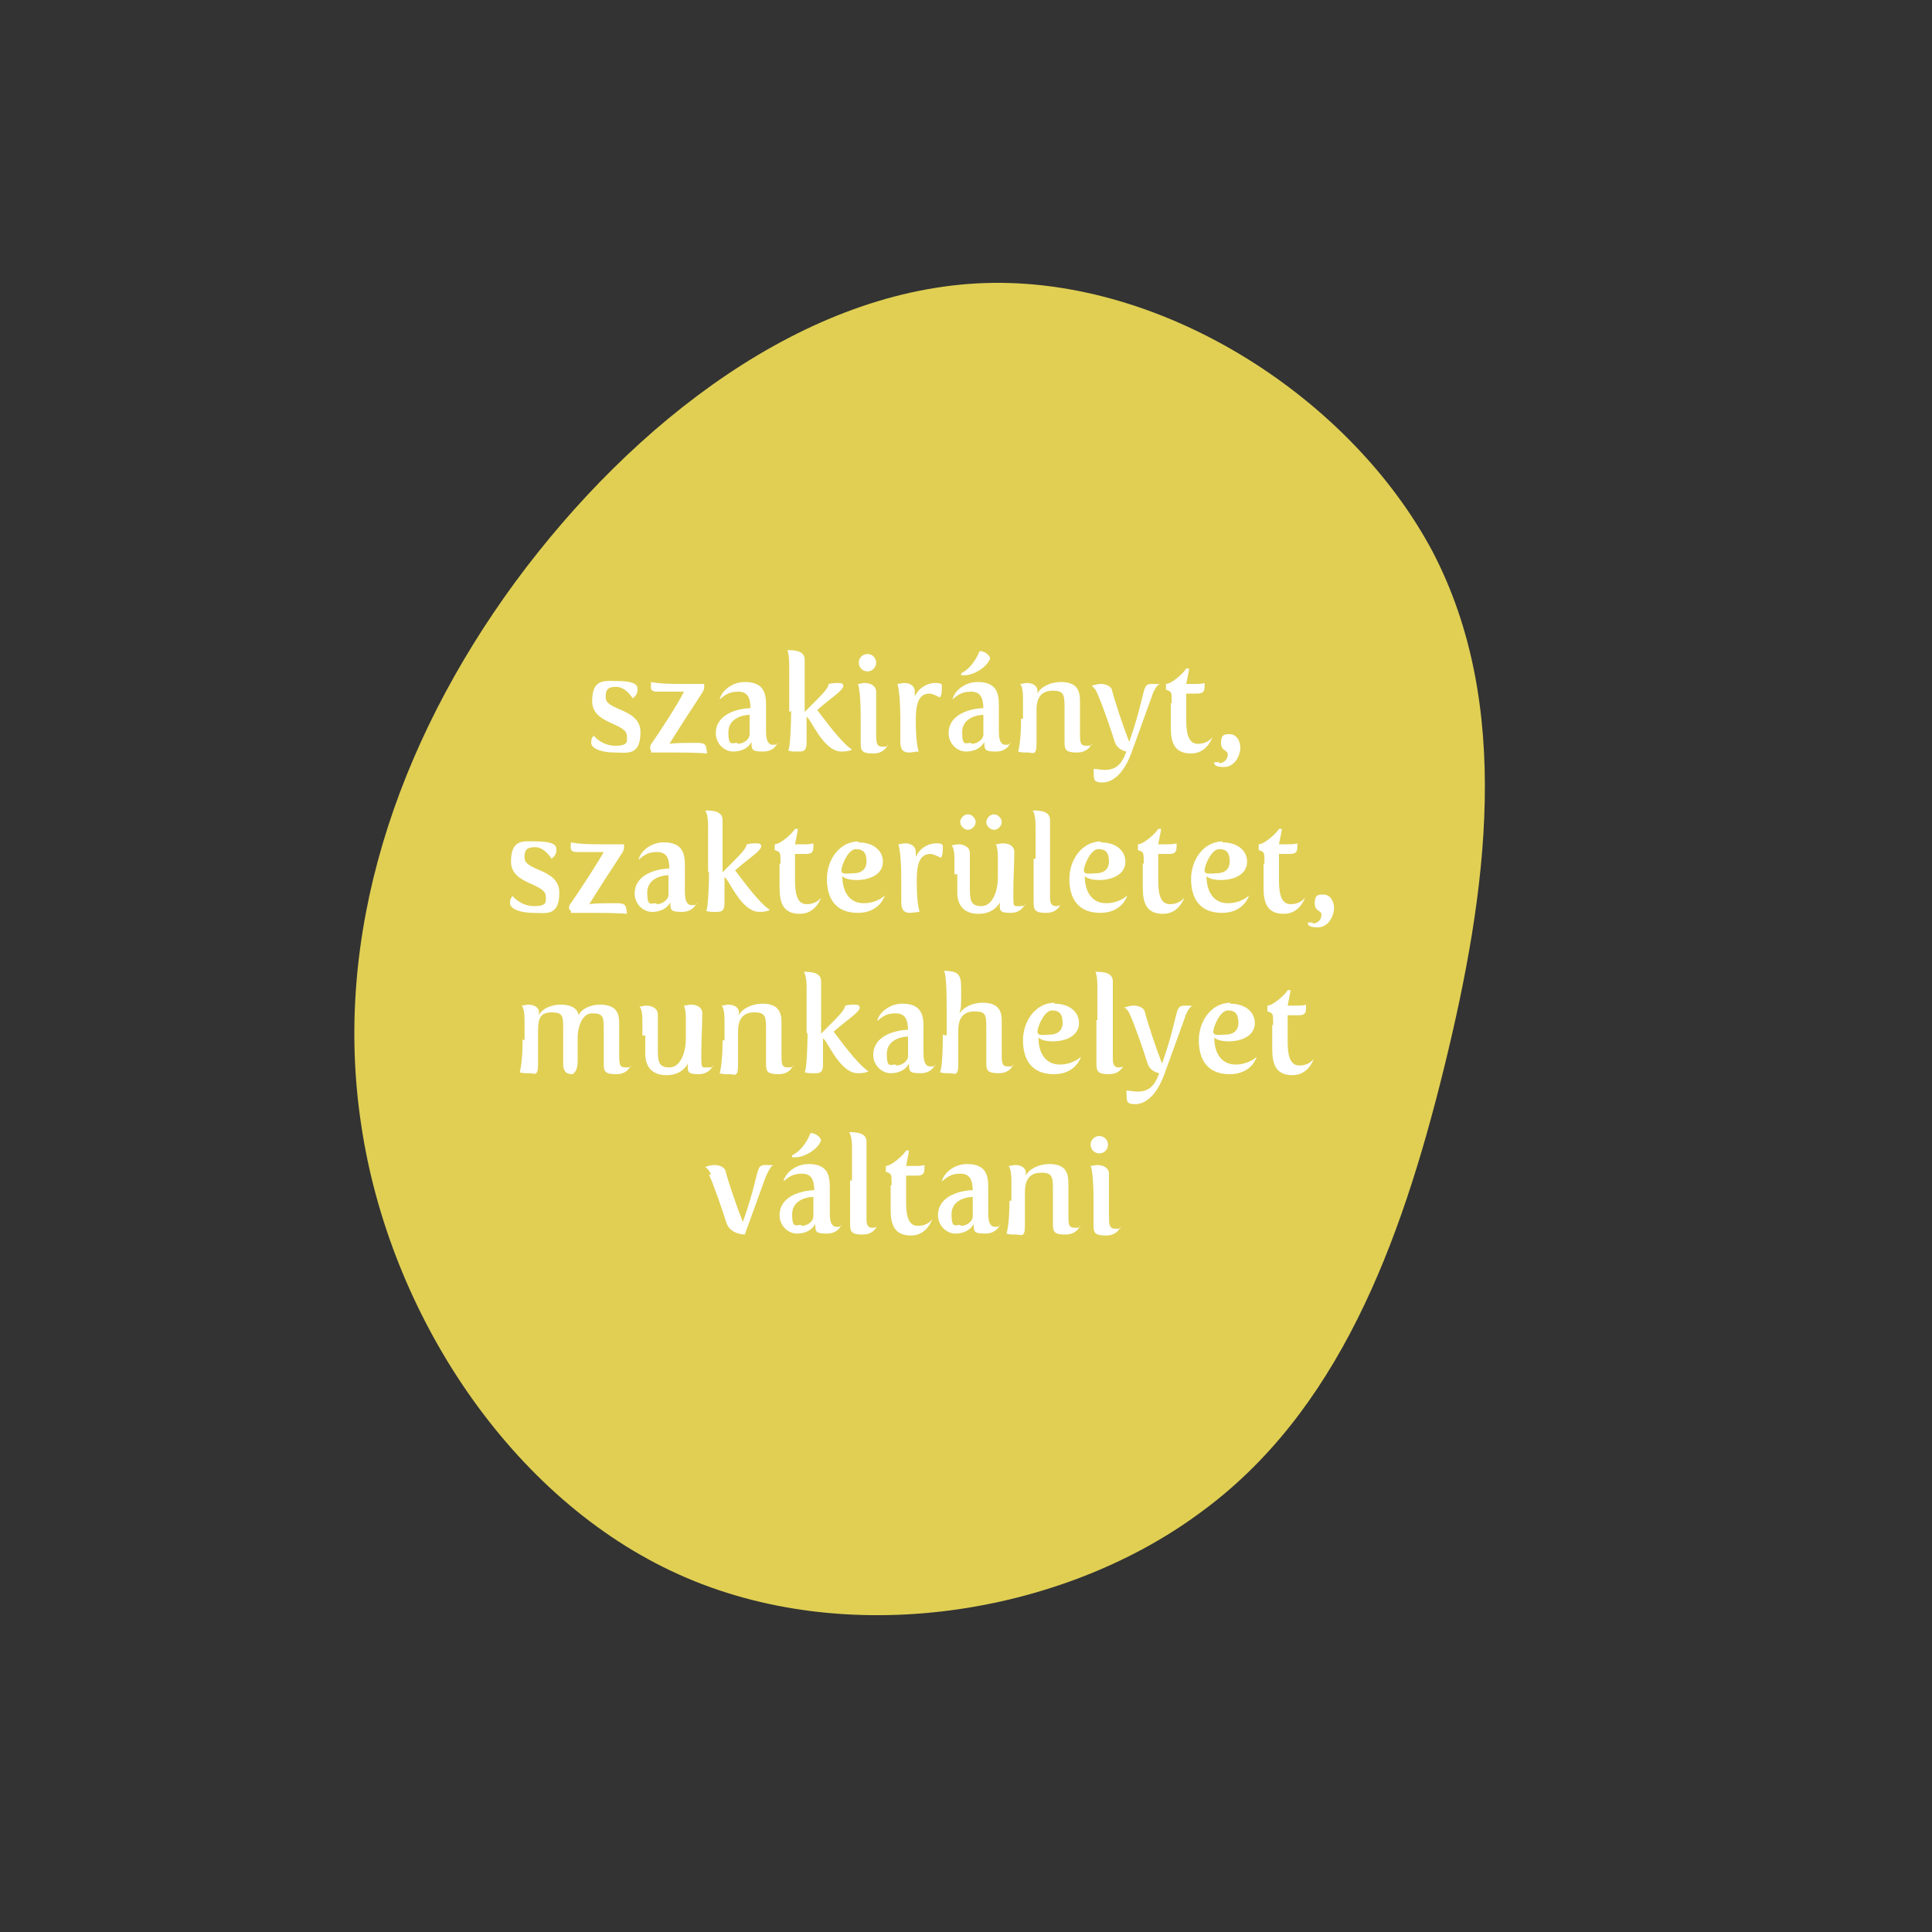 <?xml version="1.0" encoding="UTF-8"?>
<svg id="Layer_1" xmlns="http://www.w3.org/2000/svg" version="1.1" viewBox="0 0 200 200">
  <rect x="0" y="0" width="200" height="200" fill="#333333" stroke="none"/>
  <!-- Generator: Adobe Illustrator 29.1.0, SVG Export Plug-In . SVG Version: 2.1.0 Build 142)  -->
  <defs>
    <style>
      .st0 {
        fill: #e0cf53;
      }

      .st1 {
        isolation: isolate;
      }

      .st2 {
        fill: #fff;
      }
    </style>
  </defs>
  <path class="st0" d="M148.3,57.1c8.3,15.9,5.7,35.1,1.2,53.4s-11,35.8-25.4,46.2c-14.3,10.5-36.5,14.1-53.8,6.3-17.4-7.8-30-27-32.9-46.5-3-19.6,3.6-39.4,15.9-56.2,12.3-16.7,30.1-30.4,48.7-31s37.9,12,46.3,27.8Z"/>
  <g class="st1">
    <g class="st1">
      <g class="st1">
        <path class="st2" d="M61.5,76.2h0s.8,1,2.2,1,1.2-.5,1.2-1c0-1.4-3.6-1.2-3.6-3.6s1.3-2.1,2.6-2.1,2.1.2,2.1.8-.2.7-.5,1h0s-.7-1.2-1.7-1.2-1.1.4-1.1,1.1c0,1.4,3.6,1.1,3.6,3.6s-1.4,2.1-2.7,2.1-2.4-.4-2.4-1,.2-.6.3-.8Z"/>
        <path class="st2" d="M67.3,77.5c0-.2,0-.4.2-.6.7-1,2.8-4.2,3.3-5.3h0c-.8,0-2,0-2.8,0s-.6-.5-.6-1c0,0,.7.2,2.9.2h2.6v.2c0,.2,0,.4-.2.7-1.3,2-2.6,4-3.4,5.3h0c.6-.1,1.8-.1,2.8-.1s1,.2,1.1,1.1c0,0-.9-.1-3.2-.1h-2.6s0-.1,0-.2Z"/>
        <path class="st2" d="M77.7,73.5h0c0-1.3-.3-1.9-1.3-1.9s-1.4.4-1.9.8h0c.2-.9,1.3-1.8,2.6-1.8,2,0,2.2,1.2,2.2,2.4s0,1.7,0,2.4v.2c0,.5,0,1.5.7,1.5s.5-.2.5-.2h0s-.3.9-1.5.9-1.2-.2-1.2-1h0c-.3.6-1,1-1.9,1s-1.8-.8-1.8-1.9c0-2,2.3-2.6,3.8-2.6ZM76.4,77c.5,0,1.2-.4,1.2-1s0-1.3,0-2c-.6,0-2.2.3-2.2,1.8s.4,1.1.9,1.1Z"/>
        <path class="st2" d="M81.7,73.7c0-1.8,0-3.6,0-4.8,0-1.3-.2-1.6-.2-1.6h0c.9,0,1.8.1,1.8,1,0,1.4,0,2.9,0,4.3v1.1h0l.2-.2c1.8-1.8,2.2-2.2,2.3-2.7,0,0,.4-.1.8-.1s.7,0,.7.3c0,.5-1.5,1.4-2.7,2.5h0c.7.9,2.4,3.3,3.6,4.1h0c0,0-.3.2-1.1.2-1.9,0-3.2-3.5-3.6-3.6h0c0,1,0,1.8,0,2.7s-.4.9-.9.9-.7,0-1-.1c.2-.2.3-2.8.3-4.1Z"/>
        <path class="st2" d="M89.1,74.4c0-3.2-.3-3.6-.3-3.6.2,0,.5-.1.7-.1.6,0,1.2.3,1.2.9,0,1.5,0,3.1,0,4.2s0,1.5.7,1.5.5-.2.5-.2h0s-.3.9-1.5.9-1.3-.3-1.3-1.1,0-1.6,0-2.4ZM88.9,68.6c0-.5.4-.9.9-.9s.9.4.9.9-.4.9-.9.9-.9-.4-.9-.9Z"/>
        <path class="st2" d="M93.2,74.4c0-2.8-.3-3.6-.3-3.6.2,0,.5-.1.7-.1.6,0,1.1.3,1.1.9s0,.5,0,.5h0c.4-.9,1.3-1.4,2.1-1.4s.7.2.7.5,0,.7-.2,1h0c-.4-.2-.8-.4-1.1-.4-1.1,0-1.4,1.1-1.4,2.7,0,2.7.3,3.2.3,3.3-.3,0-.7.1-1,.1-.5,0-.9-.2-.9-1.1s0-1.7,0-2.4Z"/>
        <path class="st2" d="M101.8,73.5h0c0-1.3-.3-1.9-1.3-1.9s-1.4.4-1.9.8h0c.2-.9,1.3-1.8,2.6-1.8,2,0,2.2,1.2,2.2,2.4s0,1.7,0,2.4v.2c0,.5,0,1.5.7,1.5s.5-.2.5-.2h0s-.3.9-1.5.9-1.2-.2-1.2-1h0c-.3.6-1,1-1.9,1s-1.8-.8-1.8-1.9c0-2,2.3-2.6,3.8-2.6ZM99.5,69.7c1.2-.6,1.8-2,1.9-2.3.8,0,1.1.7,1.1.7-.2.9-1.7,1.8-2.6,1.8s-.3,0-.4,0h0ZM100.6,77c.5,0,1.2-.4,1.2-1s0-1.3,0-2c-.6,0-2.2.3-2.2,1.8s.4,1.1.9,1.1Z"/>
        <path class="st2" d="M105.9,74.4c0-.7,0-1.4,0-2.1,0-1.3-.3-1.5-.3-1.5.2,0,.5-.1.7-.1.6,0,1.1.3,1.1.8s0,.3,0,.3h0c.3-.7,1.4-1.2,2.4-1.2,1.8,0,2,1,2,2s0,1.9,0,3.1,0,1.5.7,1.5.5-.2.5-.2h0s-.3.9-1.5.9-1.3-.3-1.3-1.1c0-1.2,0-2,0-3.4s0-1.9-1.2-1.9-1.7.7-1.7,2,0,2.2,0,3.5-.4.9-.9.9-.7,0-1-.1c0,0,.3-.9.3-3.4Z"/>
        <path class="st2" d="M114.4,79.7c.8,0,1.5-.3,2-1.4l.2-.5c-.5-.1-1-.4-1.2-1-.4-1.3-1.3-3.9-1.8-5-.1-.3-.3-.6-.6-.8h0c.3-.1.6-.2,1-.2s1,.2,1.1.6c.3,1.2,1.2,3.9,1.8,5.4,1.9-5.5,1.2-6,2.4-6s.6.1.6.1h0c0,0-.4.3-.7,1.3l-2.1,5.8c-.8,2.1-1.9,3-3,3s-.8-.5-.9-1.4c.4,0,.7.1,1.1.1Z"/>
        <path class="st2" d="M121.3,72.8c0-1.2,0-1.2-.6-1.4v-.6c.6,0,1.9-1.2,2.1-1.6h.3c0,.1-.3,1.6-.3,1.6h1.1c.6,0,.8-.1.8-.1,0,0,0,.3,0,.4,0,.6-.3.7-.8.7s-1.1,0-1.1,0c0,0,0,1.6,0,2.7s.1,2.5,1.2,2.5,1.5-.7,1.5-.7h0c0,0-.5,1.7-2.2,1.7s-2.1-1.1-2.1-2.7,0-1.9,0-2.5Z"/>
        <path class="st2" d="M126.2,79c.5,0,.9-.4.9-.9s-.7-.3-.7-1.2.4-.9.9-.9c.7,0,1.1.7,1.1,1.4s-.5,2-1.7,2-1-.5-1-.5h0c0,0,.2,0,.5,0Z"/>
      </g>
    </g>
    <g class="st1">
      <g class="st1">
        <path class="st2" d="M53.1,92.8h0s.8,1,2.2,1,1.2-.5,1.2-1c0-1.4-3.6-1.2-3.6-3.6s1.3-2.1,2.6-2.1,2.1.2,2.1.8-.2.7-.5,1h0s-.7-1.2-1.7-1.2-1.1.4-1.1,1.1c0,1.4,3.6,1.1,3.6,3.6s-1.4,2.1-2.7,2.1-2.4-.4-2.4-1,.2-.6.3-.8Z"/>
        <path class="st2" d="M58.9,94.1c0-.2,0-.4.2-.6.7-1,2.8-4.2,3.4-5.3h0c-.8,0-2,0-2.8,0s-.6-.5-.6-1c0,0,.7.2,2.9.2h2.6v.2c0,.2,0,.4-.2.7-1.3,2-2.6,4-3.4,5.3h0c.6-.1,1.8-.1,2.8-.1s1,.2,1.1,1.1c0,0-.9-.1-3.2-.1h-2.6s0-.1,0-.2Z"/>
        <path class="st2" d="M69.3,90.1h0c0-1.3-.3-1.9-1.3-1.9s-1.4.4-1.9.8h0c.2-.9,1.3-1.8,2.6-1.8,2,0,2.2,1.2,2.2,2.4s0,1.7,0,2.4v.2c0,.5,0,1.5.7,1.5s.5-.2.5-.2h0s-.3.9-1.5.9-1.2-.2-1.2-1h0c-.3.6-1,1-1.9,1s-1.8-.8-1.8-1.9c0-2,2.3-2.6,3.8-2.6ZM68,93.6c.5,0,1.2-.4,1.2-1s0-1.3,0-2c-.6,0-2.2.3-2.2,1.8s.4,1.1.9,1.1Z"/>
        <path class="st2" d="M73.3,90.3c0-1.8,0-3.6,0-4.8,0-1.3-.3-1.6-.3-1.6h0c.9,0,1.8.1,1.8,1,0,1.4,0,2.9,0,4.3v1.1h0l.2-.2c1.8-1.8,2.2-2.2,2.3-2.7,0,0,.4-.1.8-.1s.7,0,.7.3c0,.5-1.5,1.4-2.7,2.5h0c.7.9,2.4,3.3,3.6,4.1h0c0,0-.3.2-1.1.2-1.9,0-3.2-3.5-3.6-3.6h0c0,1,0,1.8,0,2.7s-.4.9-.9.9-.7,0-1-.1c.2-.2.3-2.8.3-4.1Z"/>
        <path class="st2" d="M80.8,89.4c0-1.2,0-1.2-.6-1.4v-.6c.6,0,1.9-1.2,2.1-1.6h.3c0,.1-.3,1.6-.3,1.6h1.1c.6,0,.8-.1.8-.1,0,0,0,.3,0,.4,0,.6-.3.7-.8.7s-1.1,0-1.1,0c0,0,0,1.6,0,2.7s.1,2.5,1.2,2.5,1.5-.7,1.5-.7h0c0,0-.5,1.7-2.2,1.7s-2.1-1.1-2.1-2.7,0-1.9,0-2.5Z"/>
        <path class="st2" d="M88.8,87.2c1.8,0,2.6,1,2.6,2,0,1.4-1.5,1.9-2.7,1.9s-1.5-.4-1.5-.4h0c0,1.7.8,2.8,2.2,2.8s2.2-.8,2.2-.8h0c0,0-.5,1.8-2.8,1.8s-3.2-1.5-3.2-3.5,1.3-3.9,3.3-3.9ZM88.4,90.4c.6,0,1.3-.3,1.3-1.2s-.3-1.3-1.1-1.3-1.5,1.7-1.5,2.2.7.3,1.3.3Z"/>
        <path class="st2" d="M93.3,91c0-2.8-.3-3.6-.3-3.6.2,0,.5-.1.7-.1.6,0,1.1.3,1.1.9s0,.5,0,.5h0c.4-.9,1.3-1.4,2.1-1.4s.7.2.7.5,0,.7-.2,1h0c-.4-.2-.8-.4-1.1-.4-1.1,0-1.4,1.1-1.4,2.7,0,2.7.3,3.2.3,3.3-.3,0-.7.1-1,.1-.5,0-.9-.2-.9-1.1s0-1.7,0-2.4Z"/>
        <path class="st2" d="M98.8,90.5c0-.3,0-1.1,0-1.7,0-.6-.1-1.1-.3-1.3.2,0,.5-.1.7-.1.6,0,1.2.3,1.2.9,0,1.2,0,2,0,3.4s0,2.1,1.2,2.1,1.7-1.7,1.7-2.9,0-1.7,0-2.2c0-.9-.2-1.3-.2-1.3.2,0,.5-.1.7-.1.7,0,1.2.3,1.2.9,0,1.3-.1,2.6-.1,4.2s0,1.4.7,1.4.5-.2.5-.2h0s-.3.9-1.5.9-1.1-.3-1.1-1,0-.1,0-.1h0s-.5,1.2-2.2,1.2-2.2-1.1-2.2-2.2,0-1.2,0-1.9ZM99.4,85.1c0-.4.4-.8.8-.8s.8.4.8.8-.4.8-.8.8-.8-.4-.8-.8ZM102.1,85.1c0-.4.4-.8.8-.8s.8.4.8.8-.4.8-.8.8-.8-.4-.8-.8Z"/>
        <path class="st2" d="M107.2,88.9c0-1.3,0-2.6,0-3.4,0-1.3-.3-1.6-.3-1.6h0c.9,0,1.8.1,1.8,1,0,1.4,0,2.9,0,4.3s0,2.5,0,3.7c0,.5.1.9.6.9s.5-.2.5-.2h0s-.3.9-1.5.9-1.3-.3-1.3-1.2,0-2.8,0-4.4Z"/>
        <path class="st2" d="M113.9,87.2c1.8,0,2.6,1,2.6,2,0,1.4-1.5,1.9-2.7,1.9s-1.5-.4-1.5-.4h0c0,1.7.8,2.8,2.2,2.8s2.2-.8,2.2-.8h0c0,0-.5,1.8-2.8,1.8s-3.2-1.5-3.2-3.5,1.3-3.9,3.3-3.9ZM113.5,90.4c.6,0,1.3-.3,1.3-1.2s-.3-1.3-1.1-1.3-1.5,1.7-1.5,2.2.7.3,1.3.3Z"/>
        <path class="st2" d="M118.4,89.4c0-1.2,0-1.2-.6-1.4v-.6c.6,0,1.9-1.2,2.1-1.6h.3c0,.1-.3,1.6-.3,1.6h1.1c.6,0,.8-.1.8-.1,0,0,0,.3,0,.4,0,.6-.3.7-.8.7s-1.1,0-1.1,0c0,0,0,1.6,0,2.7s.1,2.5,1.2,2.5,1.5-.7,1.5-.7h0c0,0-.5,1.7-2.2,1.7s-2.1-1.1-2.1-2.7,0-1.9,0-2.5Z"/>
        <path class="st2" d="M126.5,87.2c1.8,0,2.6,1,2.6,2,0,1.4-1.5,1.9-2.7,1.9s-1.5-.4-1.5-.4h0c0,1.7.8,2.8,2.2,2.8s2.2-.8,2.2-.8h0c0,0-.5,1.8-2.8,1.8s-3.2-1.5-3.2-3.5,1.3-3.9,3.3-3.9ZM126,90.4c.6,0,1.3-.3,1.3-1.2s-.3-1.3-1.1-1.3-1.5,1.7-1.5,2.2.7.3,1.3.3Z"/>
        <path class="st2" d="M130.9,89.4c0-1.2,0-1.2-.6-1.4v-.6c.6,0,1.9-1.2,2.1-1.6h.3c0,.1-.3,1.6-.3,1.6h1.1c.6,0,.8-.1.8-.1,0,0,0,.3,0,.4,0,.6-.3.7-.8.7s-1.1,0-1.1,0c0,0,0,1.6,0,2.7s.1,2.5,1.2,2.5,1.5-.7,1.5-.7h0c0,0-.5,1.7-2.2,1.7s-2.1-1.1-2.1-2.7,0-1.9,0-2.5Z"/>
        <path class="st2" d="M135.9,95.6c.5,0,.9-.4.9-.9s-.7-.3-.7-1.2.4-.9.9-.9c.7,0,1.1.7,1.1,1.4s-.5,2-1.7,2-1-.5-1-.5h0c0,0,.2,0,.5,0Z"/>
      </g>
    </g>
    <g class="st1">
      <g class="st1">
        <path class="st2" d="M54.3,107.7c0-.7,0-1.4,0-2.1,0-1.3-.3-1.5-.3-1.5.2,0,.5-.1.7-.1.6,0,1.1.3,1.1.8s0,.3,0,.3h0c.3-.7,1.3-1.1,2.2-1.1,1.3,0,1.8.5,1.9,1.1h0c.3-.7,1.3-1.1,2.2-1.1,1.8,0,2,1,2,1.9s0,1.9,0,3.1,0,1.5.7,1.5.5-.2.5-.2h0s-.3.9-1.5.9-1.3-.3-1.3-1.1c0-1.2,0-2,0-3.4s0-1.8-1.2-1.8-1.5,1.8-1.5,2.4,0,2.4,0,2.5c0,1-.3,1.2-.5,1.4-.5,0-1-.1-1-1.1s0-2.1,0-3.5,0-1.8-1.2-1.8-1.4.7-1.4,1.9,0,2.2,0,3.5-.4.9-.9.9-.7,0-1-.1c0,0,.3-.9.3-3.4Z"/>
        <path class="st2" d="M66.5,107.2c0-.3,0-1.1,0-1.7,0-.6-.1-1.1-.3-1.3.2,0,.5-.1.7-.1.6,0,1.2.3,1.2.9,0,1.2,0,2,0,3.4s0,2.1,1.2,2.1,1.7-1.7,1.7-2.9,0-1.7,0-2.2c0-.9-.2-1.3-.2-1.3.2,0,.5-.1.7-.1.7,0,1.2.3,1.2.9,0,1.3-.1,2.6-.1,4.2s0,1.4.7,1.4.5-.2.5-.2h0s-.3.9-1.5.9-1.1-.3-1.1-1,0-.1,0-.1h0s-.5,1.2-2.2,1.2-2.2-1.1-2.2-2.2,0-1.2,0-1.9Z"/>
        <path class="st2" d="M75,107.7c0-.7,0-1.4,0-2.1,0-1.3-.3-1.5-.3-1.5.2,0,.5-.1.7-.1.6,0,1.1.3,1.1.8s0,.3,0,.3h0c.3-.7,1.4-1.2,2.4-1.2,1.8,0,2,1,2,2s0,1.9,0,3.1,0,1.5.7,1.5.5-.2.5-.2h0s-.3.9-1.5.9-1.3-.3-1.3-1.1c0-1.2,0-2,0-3.4s0-1.9-1.2-1.9-1.7.7-1.7,2,0,2.2,0,3.5-.4.9-.9.9-.7,0-1-.1c0,0,.3-.9.3-3.4Z"/>
        <path class="st2" d="M83.5,107c0-1.8,0-3.6,0-4.8,0-1.3-.3-1.6-.3-1.6h0c.9,0,1.8.1,1.8,1,0,1.4,0,2.9,0,4.3v1.1h0l.2-.2c1.8-1.8,2.2-2.2,2.3-2.7,0,0,.4-.1.8-.1s.7,0,.7.3c0,.5-1.5,1.4-2.7,2.5h0c.7.9,2.4,3.3,3.6,4.1h0c0,0-.3.2-1.1.2-1.9,0-3.2-3.5-3.6-3.6h0c0,1,0,1.8,0,2.7s-.4.9-.9.9-.7,0-1-.1c.2-.2.3-2.8.3-4.1Z"/>
        <path class="st2" d="M94,106.8h0c0-1.3-.3-1.9-1.3-1.9s-1.4.4-1.9.8h0c.2-.9,1.3-1.8,2.6-1.8,2,0,2.2,1.2,2.2,2.4s0,1.7,0,2.4v.2c0,.5,0,1.5.7,1.5s.5-.2.5-.2h0s-.3.9-1.5.9-1.2-.2-1.2-1h0c-.3.6-1,1-1.9,1s-1.8-.8-1.8-1.9c0-2,2.3-2.6,3.8-2.6ZM92.8,110.3c.5,0,1.2-.4,1.2-1s0-1.3,0-2c-.6,0-2.2.3-2.2,1.8s.4,1.1.9,1.1Z"/>
        <path class="st2" d="M98,107.2v-2.5c0-1.3,0-3.9-.3-4.2h0c1.8,0,1.8.6,1.8,2.2s0,1.6-.2,2.3h0c.3-.7,1.4-1.2,2.4-1.2,1.8,0,2,1,2,1.9s0,2,0,3.2,0,1.5.7,1.5.5-.2.5-.2h0s-.3.9-1.5.9-1.3-.3-1.3-1.1c0-1.2,0-2.1,0-3.5s0-1.8-1.2-1.8-1.7.7-1.7,2,0,2.2,0,3.5-.4.9-.9.9-.7,0-1-.1c0,0,.3-.3.3-3.9Z"/>
        <path class="st2" d="M109.1,103.9c1.8,0,2.6,1,2.6,2,0,1.4-1.5,1.9-2.7,1.9s-1.5-.4-1.5-.4h0c0,1.7.8,2.8,2.2,2.8s2.2-.8,2.2-.8h0c0,0-.5,1.8-2.8,1.8s-3.2-1.5-3.2-3.5,1.3-3.9,3.3-3.9ZM108.7,107.1c.6,0,1.3-.3,1.3-1.2s-.3-1.3-1.1-1.3-1.5,1.7-1.5,2.2.7.3,1.3.3Z"/>
        <path class="st2" d="M113.6,105.6c0-1.3,0-2.6,0-3.4,0-1.3-.2-1.6-.2-1.6h0c.9,0,1.8.1,1.8,1,0,1.4,0,2.9,0,4.3s0,2.5,0,3.7c0,.5.1.9.6.9s.5-.2.5-.2h0s-.3.9-1.5.9-1.3-.3-1.3-1.2,0-2.8,0-4.4Z"/>
        <path class="st2" d="M117.8,113c.8,0,1.5-.3,2-1.4l.2-.5c-.5-.1-1-.4-1.2-1-.4-1.3-1.3-3.9-1.8-5-.1-.3-.3-.6-.6-.8h0c.3-.1.6-.2,1-.2s1,.2,1.1.6c.3,1.2,1.2,3.9,1.8,5.4,1.9-5.5,1.2-6,2.4-6s.6.1.6.1h0c0,0-.4.3-.7,1.3l-2.1,5.8c-.8,2.1-1.9,3-3,3s-.8-.5-.9-1.4c.4,0,.7.1,1.1.1Z"/>
        <path class="st2" d="M127.3,103.9c1.8,0,2.6,1,2.6,2,0,1.4-1.5,1.9-2.7,1.9s-1.5-.4-1.5-.4h0c0,1.7.8,2.8,2.2,2.8s2.2-.8,2.2-.8h0c0,0-.5,1.8-2.8,1.8s-3.2-1.5-3.2-3.5,1.3-3.9,3.3-3.9ZM126.9,107.1c.6,0,1.3-.3,1.3-1.2s-.3-1.3-1.1-1.3-1.5,1.7-1.5,2.2.7.3,1.3.3Z"/>
        <path class="st2" d="M131.8,106.1c0-1.2,0-1.2-.6-1.4v-.6c.6,0,1.9-1.2,2.1-1.6h.3c0,.1-.3,1.6-.3,1.6h1.1c.6,0,.8-.1.8-.1,0,0,0,.3,0,.4,0,.6-.3.7-.8.7s-1.1,0-1.1,0c0,0,0,1.6,0,2.7s.1,2.5,1.2,2.5,1.5-.7,1.5-.7h0c0,0-.5,1.7-2.2,1.7s-2.1-1.1-2.1-2.7,0-1.9,0-2.5Z"/>
      </g>
    </g>
    <g class="st1">
      <g class="st1">
        <path class="st2" d="M73.6,121.6c-.1-.3-.3-.6-.6-.8h0c.3-.1.6-.2,1-.2s1,.2,1.1.6c.3,1.2,1.2,3.8,1.8,5.3h0c1.9-5.4,1.2-5.9,2.4-5.9s.6.1.6.1h0c0,0-.3.3-.7,1.3l-2.1,5.8s-1.5,0-1.9-1.2c-.4-1.3-1.3-3.9-1.8-5Z"/>
        <path class="st2" d="M84.3,123.4h0c0-1.3-.3-1.9-1.3-1.9s-1.4.4-1.9.8h0c.2-.9,1.3-1.8,2.6-1.8,2,0,2.2,1.2,2.2,2.4s0,1.7,0,2.4v.2c0,.5,0,1.5.7,1.5s.5-.2.5-.2h0s-.3.9-1.5.9-1.2-.2-1.2-1h0c-.3.6-1,1-1.9,1s-1.8-.8-1.8-1.9c0-2,2.3-2.6,3.8-2.6ZM82,119.6c1.2-.6,1.8-2,1.9-2.3.8,0,1.1.7,1.1.7-.2.9-1.7,1.8-2.6,1.8s-.3,0-.4,0h0ZM83,126.9c.5,0,1.2-.4,1.2-1s0-1.3,0-2c-.6,0-2.2.3-2.2,1.8s.4,1.1.9,1.1Z"/>
        <path class="st2" d="M88.2,122.2c0-1.3,0-2.6,0-3.4,0-1.3-.3-1.6-.3-1.6h0c.9,0,1.8.1,1.8,1,0,1.4,0,2.9,0,4.3s0,2.5,0,3.7c0,.5.1.9.6.9s.5-.2.5-.2h0s-.3.9-1.5.9-1.3-.3-1.3-1.2,0-2.8,0-4.4Z"/>
        <path class="st2" d="M92.3,122.7c0-1.2,0-1.2-.6-1.4v-.6c.6,0,1.9-1.2,2.1-1.6h.3c0,.1-.3,1.6-.3,1.6h1.1c.6,0,.8-.1.8-.1,0,0,0,.3,0,.4,0,.6-.3.7-.8.7s-1.1,0-1.1,0c0,0,0,1.6,0,2.7s.1,2.5,1.2,2.5,1.5-.7,1.5-.7h0c0,0-.5,1.7-2.2,1.7s-2.1-1.1-2.1-2.7,0-1.9,0-2.5Z"/>
        <path class="st2" d="M100.7,123.4h0c0-1.3-.3-1.9-1.3-1.9s-1.4.4-1.9.8h0c.2-.9,1.3-1.8,2.6-1.8,2,0,2.2,1.2,2.2,2.4s0,1.7,0,2.4v.2c0,.5,0,1.5.7,1.5s.5-.2.5-.2h0s-.3.9-1.5.9-1.2-.2-1.2-1h0c-.3.6-1,1-1.9,1s-1.8-.8-1.8-1.9c0-2,2.3-2.6,3.8-2.6ZM99.5,126.9c.5,0,1.2-.4,1.2-1s0-1.3,0-2c-.6,0-2.2.3-2.2,1.8s.4,1.1.9,1.1Z"/>
        <path class="st2" d="M104.7,124.3c0-.7,0-1.4,0-2.1,0-1.3-.3-1.5-.3-1.5.2,0,.5-.1.7-.1.6,0,1.1.3,1.1.8s0,.3,0,.3h0c.3-.7,1.4-1.2,2.4-1.2,1.8,0,2,1,2,2s0,1.9,0,3.1,0,1.5.7,1.5.5-.2.5-.2h0s-.3.9-1.5.9-1.3-.3-1.3-1.1c0-1.2,0-2,0-3.4s0-1.9-1.2-1.9-1.7.7-1.7,2,0,2.2,0,3.5-.4.9-.9.9-.7,0-1-.1c0,0,.3-.9.3-3.4Z"/>
        <path class="st2" d="M113.2,124.3c0-3.2-.3-3.6-.3-3.6.2,0,.5-.1.7-.1.6,0,1.2.3,1.2.9,0,1.5,0,3.1,0,4.2s0,1.5.7,1.5.5-.2.5-.2h0s-.3.9-1.5.9-1.3-.3-1.3-1.1,0-1.6,0-2.4ZM112.9,118.5c0-.5.4-.9.9-.9s.9.4.9.9-.4.9-.9.9-.9-.4-.9-.9Z"/>
      </g>
    </g>
  </g>
</svg>